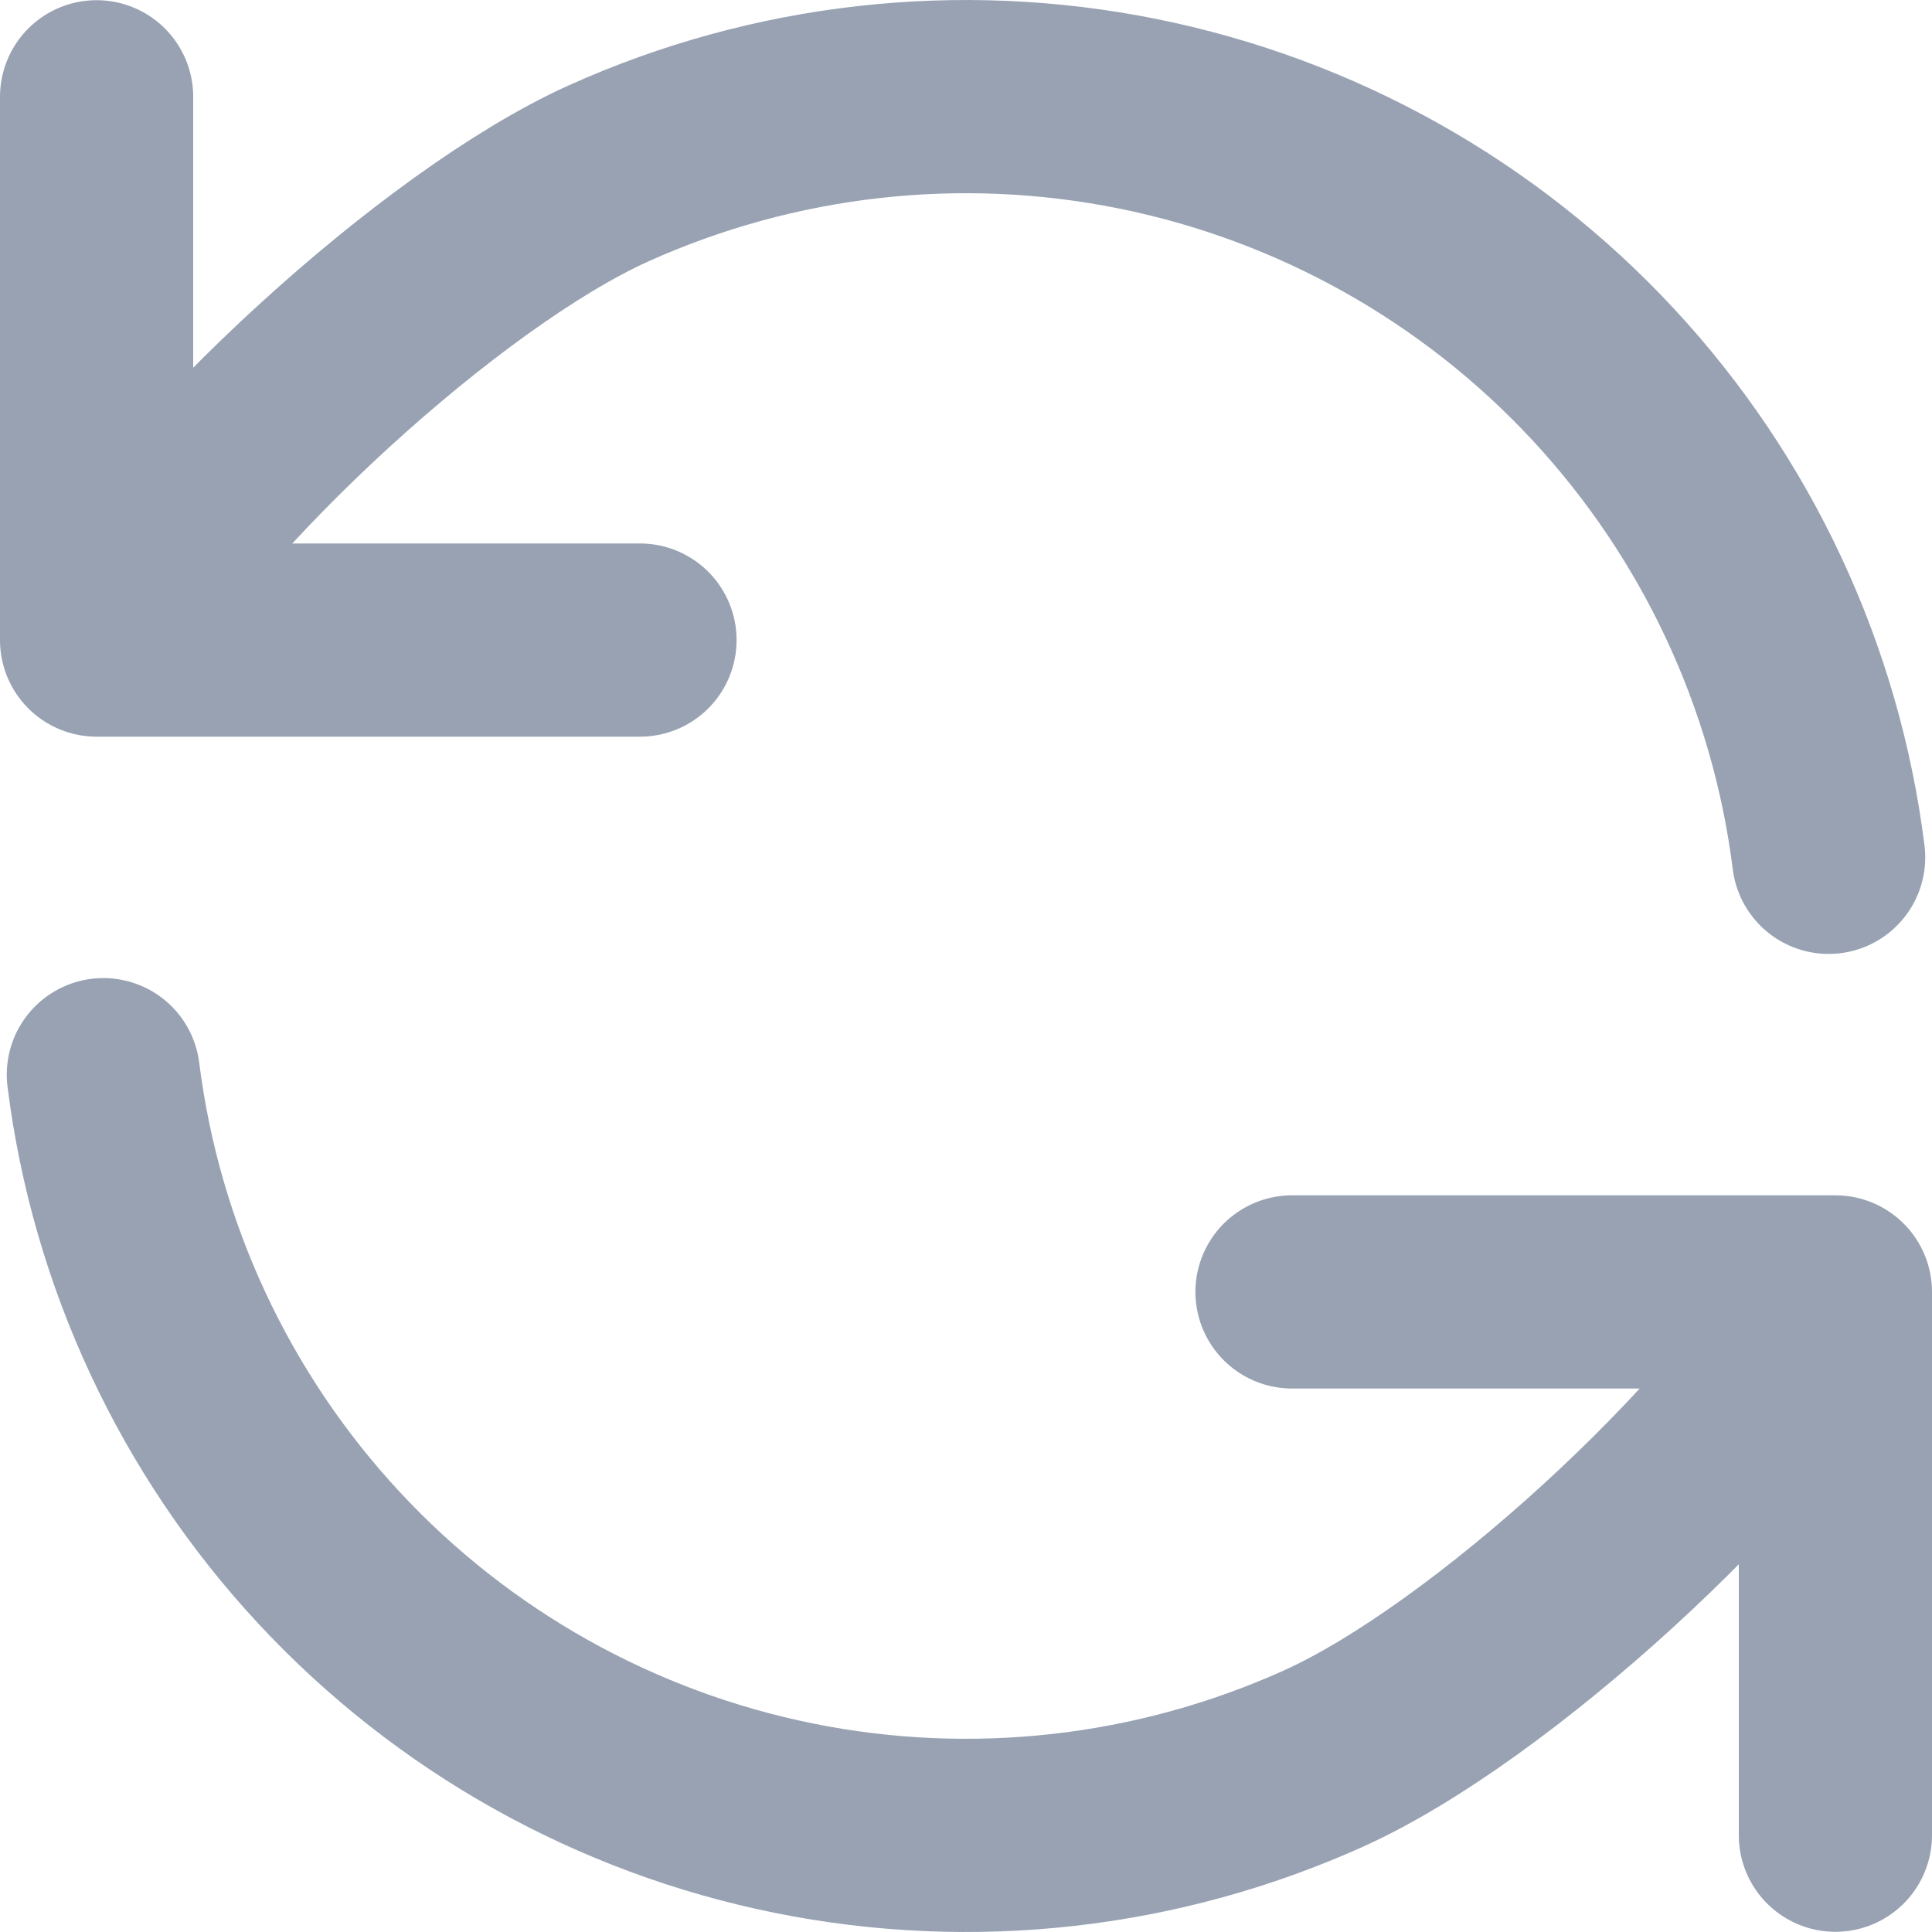<svg width="20" height="20" viewBox="0 0 20 20" stroke="#98A2B3" fill="none" xmlns="http://www.w3.org/2000/svg">
<path d="M19 18.998V13.374M19 13.374H13.375M19 13.374C18.058 15.007 15.423 17.427 13.704 18.203C11.986 18.978 10.068 19.195 8.22 18.822C6.372 18.449 4.688 17.506 3.405 16.125C2.122 14.744 1.305 12.995 1.07 11.125M1 1.002V6.626M1 6.626H6.625M1 6.626C1.942 4.993 4.577 2.573 6.295 1.797C8.014 1.022 9.932 0.805 11.78 1.178C13.628 1.551 15.312 2.494 16.595 3.875C17.878 5.256 18.695 7.005 18.93 8.875"  stroke-width="2" stroke-linecap="round" stroke-linejoin="round"/>
</svg>
